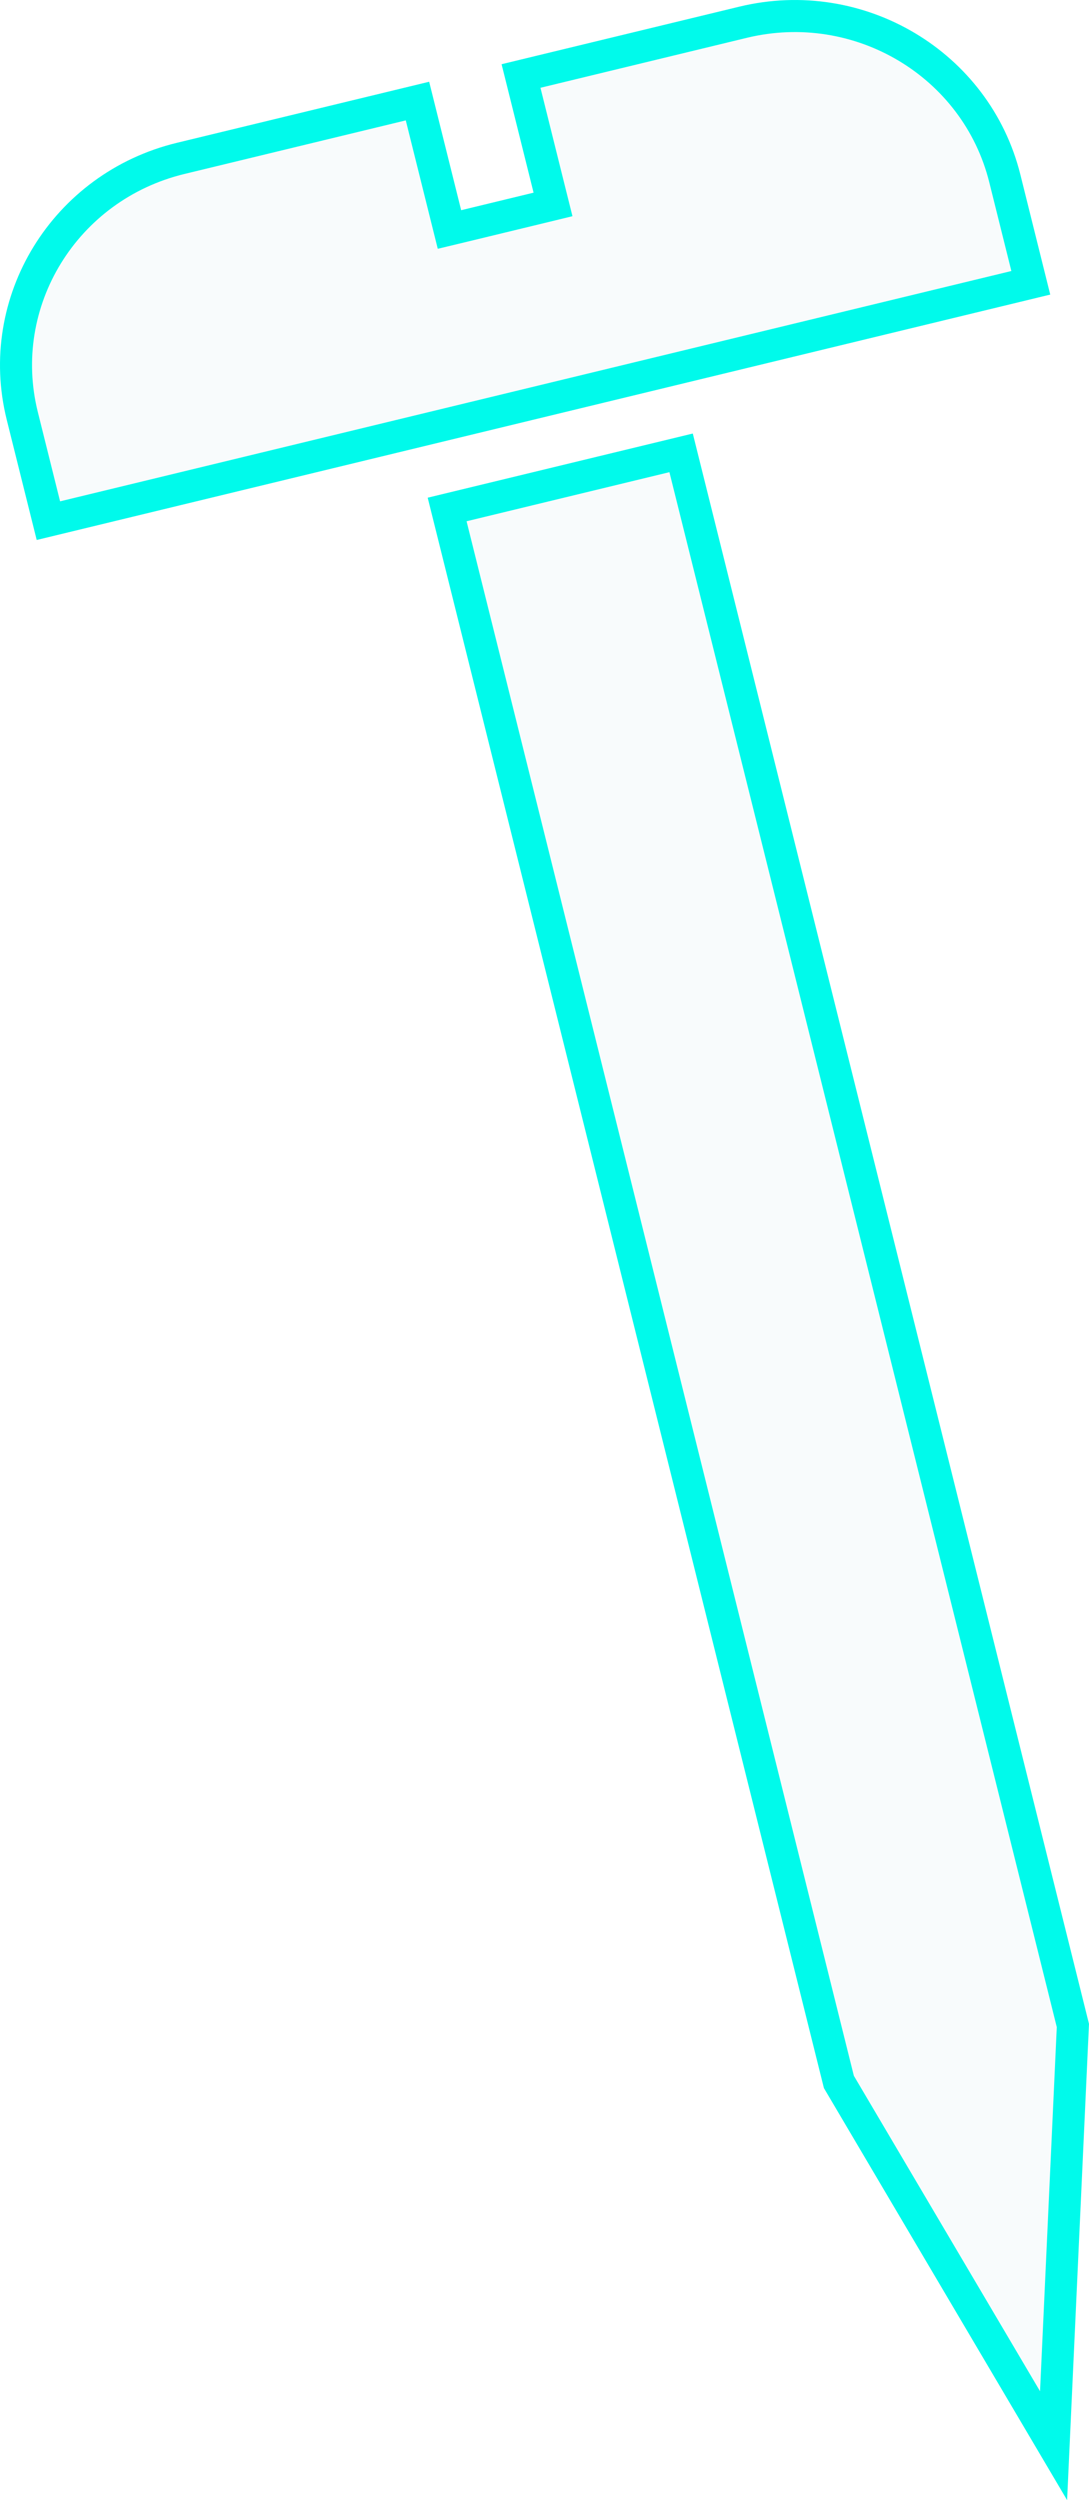 <svg width="34" height="78" viewBox="0 0 34 78" fill="none" xmlns="http://www.w3.org/2000/svg">
<path d="M17.144 5.89L16.267 2.371L23.199 0.694C26.828 -0.184 30.483 2.004 31.371 5.564L32.183 8.823L1.511 16.244L0.696 12.977C-0.191 9.42 2.016 5.818 5.643 4.941L13.034 3.153L13.913 6.679L14.033 7.16L14.516 7.044L16.776 6.497L17.266 6.378L17.144 5.89ZM26.191 64.953L13.96 15.895L21.265 14.128L33.497 63.192L32.894 76.302L26.191 64.953Z" fill="#BDD5DD" fill-opacity="0.1" stroke="#00FAEB"/>
</svg>
